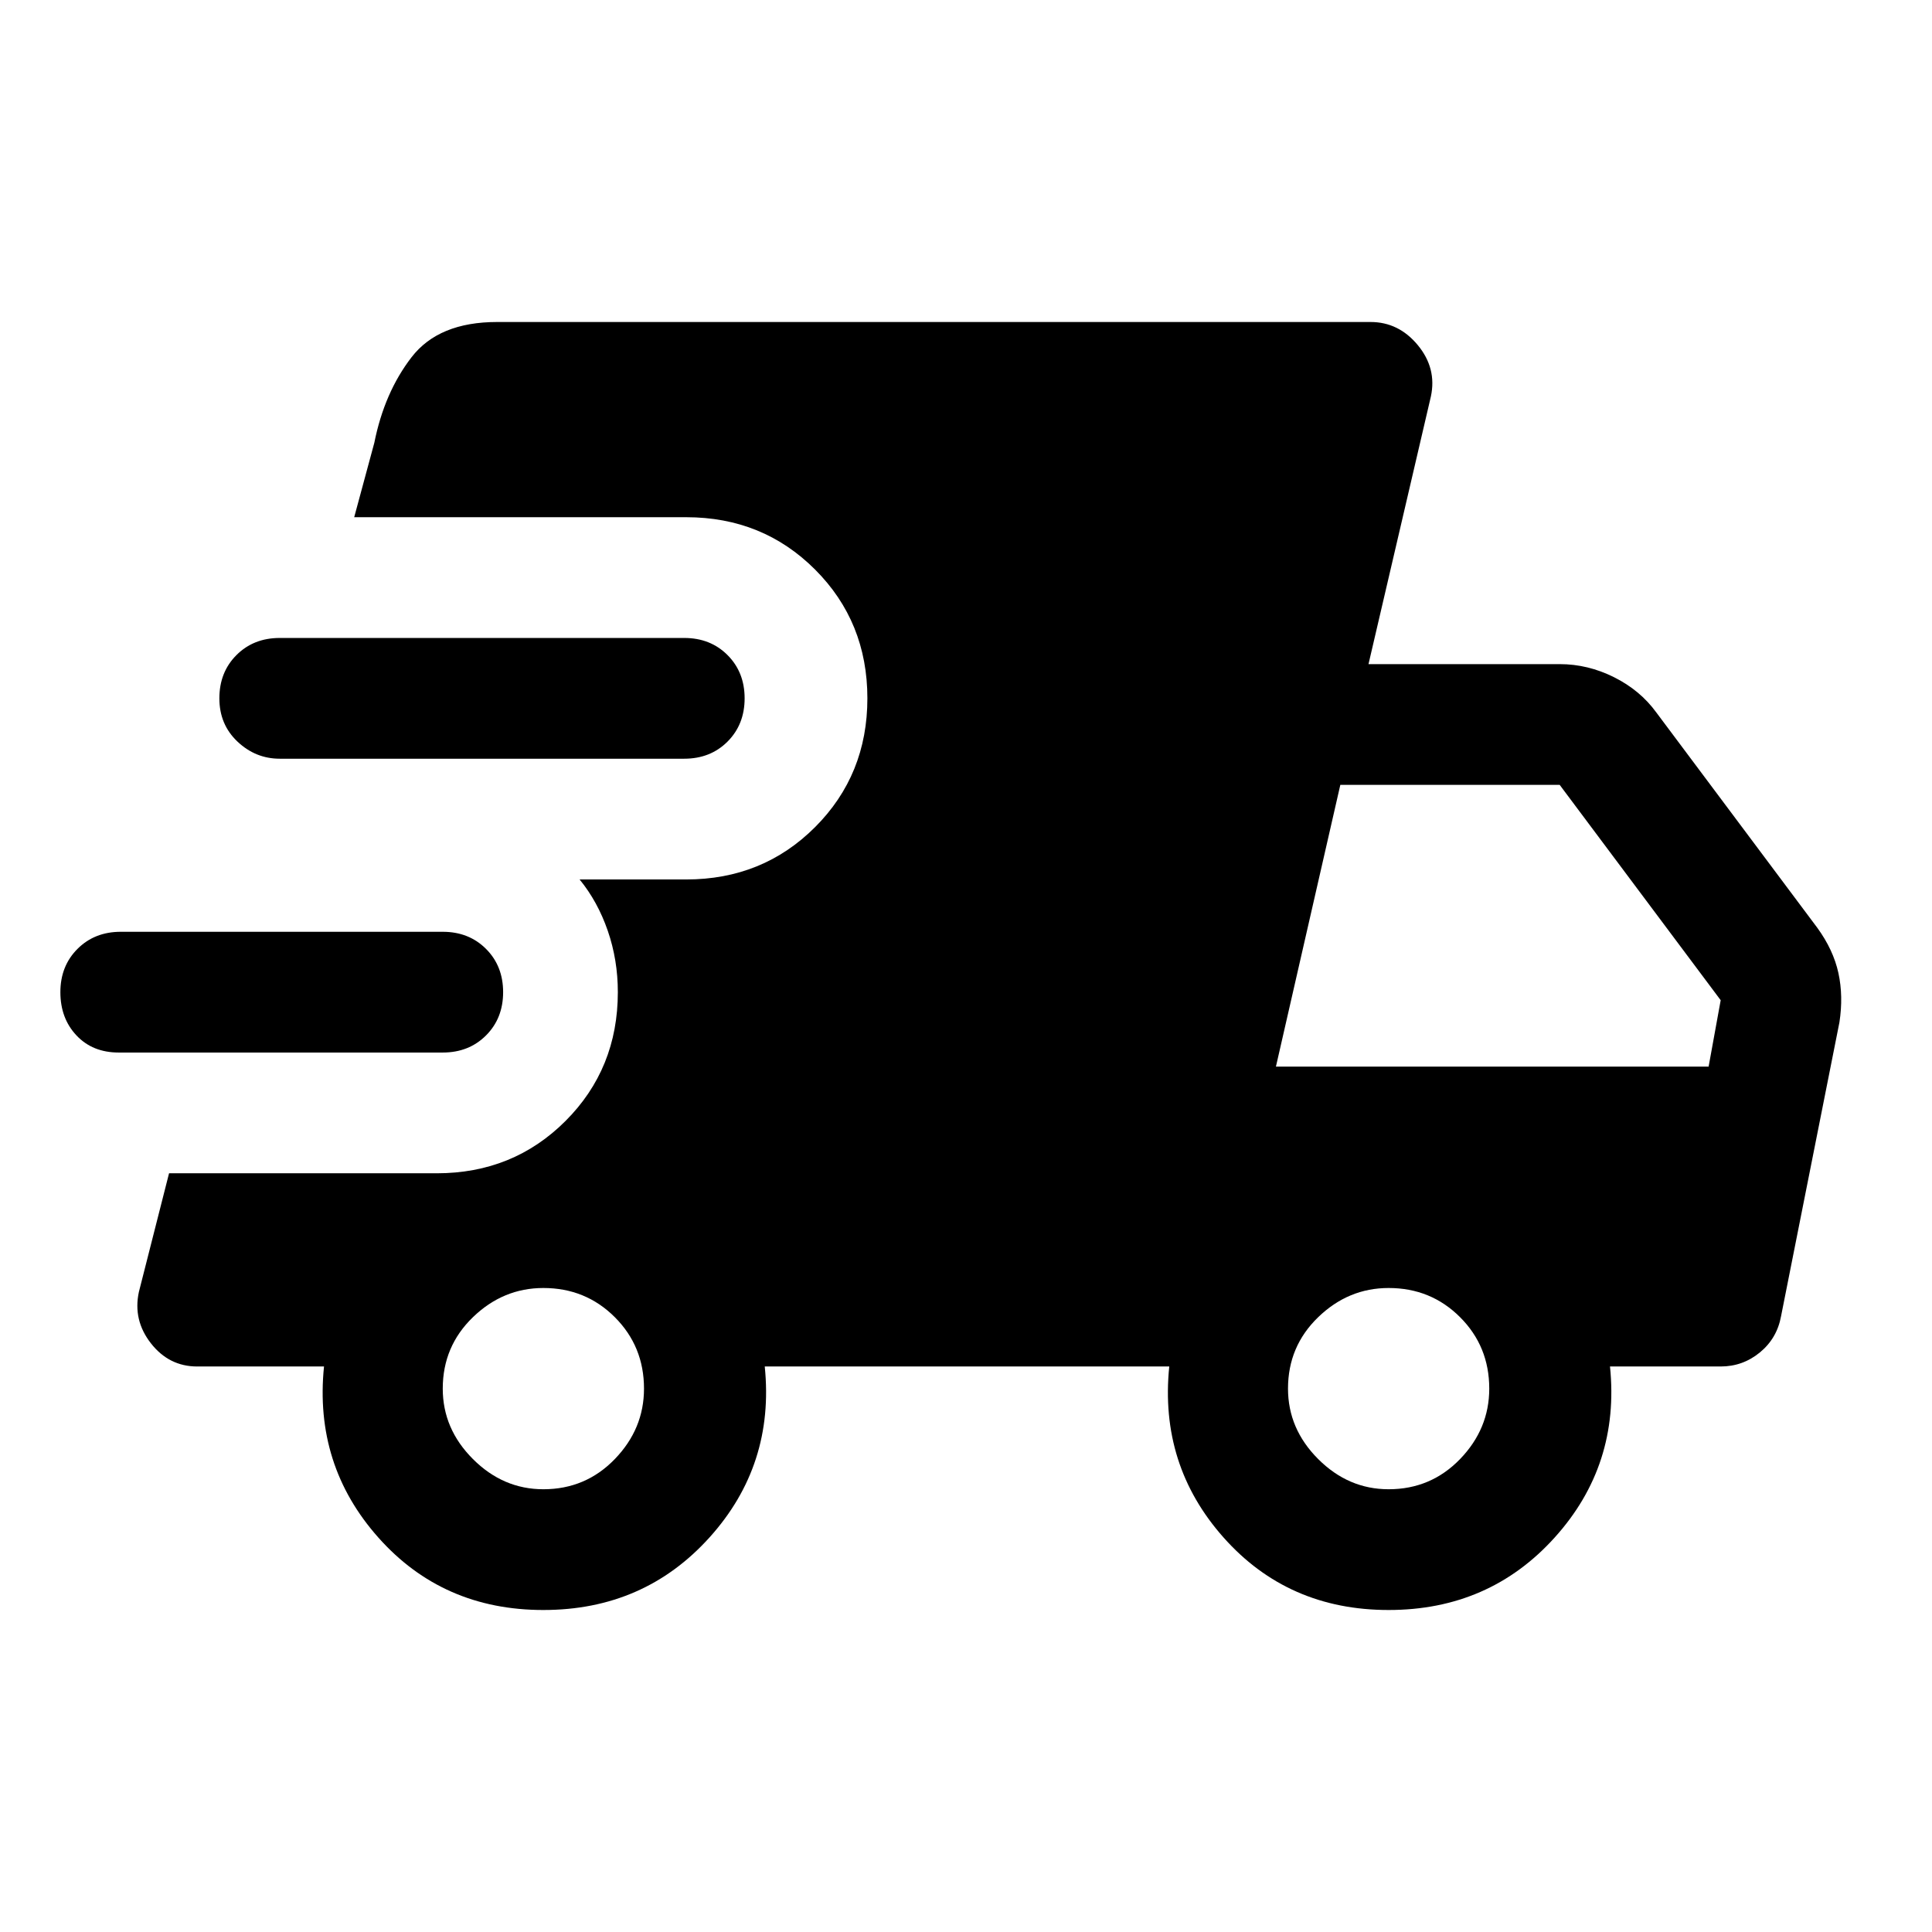 <svg xmlns="http://www.w3.org/2000/svg" width="48" height="48" viewBox="0 -960 960 960" fill="currentColor"><path d="M59-437q-13 0-21-8.5T30-467q0-13 8.5-21.5T60-497h160q13 0 21.5 8.5T250-467q0 13-8.5 21.5T220-437H59Zm211 277q-50 0-82-36t-27-85H98q-14 0-23-11.5T69-318l15-59h133q38 0 64-26t26-64q0-16-5-30.5T288-523h53q38 0 64-26t26-64q0-38-26-64t-64-26H176l10-37q5-25 18.5-42.5T247-800h434q14 0 23.5 11.5T711-763l-31 133h95q14 0 27 6.5t21 17.5l80 107q8 11 10.5 22.5t.5 24.5l-29 146q-2 11-10.5 18t-19.5 7h-55q5 49-27.5 85T690-160q-50 0-82-36t-27-85H380q5 49-27.5 85T270-160ZM139-583q-12 0-21-8.5t-9-21.5q0-13 8.5-21.5T139-643h201q13 0 21.5 8.5T370-613q0 13-8.5 21.5T340-583H139Zm131 363q21 0 35.5-15t14.5-35q0-21-14.5-35.5T270-320q-20 0-35 14.5T220-270q0 20 15 35t35 15Zm420 0q21 0 35.5-15t14.5-35q0-21-14.5-35.5T690-320q-20 0-35 14.5T640-270q0 20 15 35t35 15Zm-56-210h215l6-33-80-107H666l-32 140Z"/></svg>

